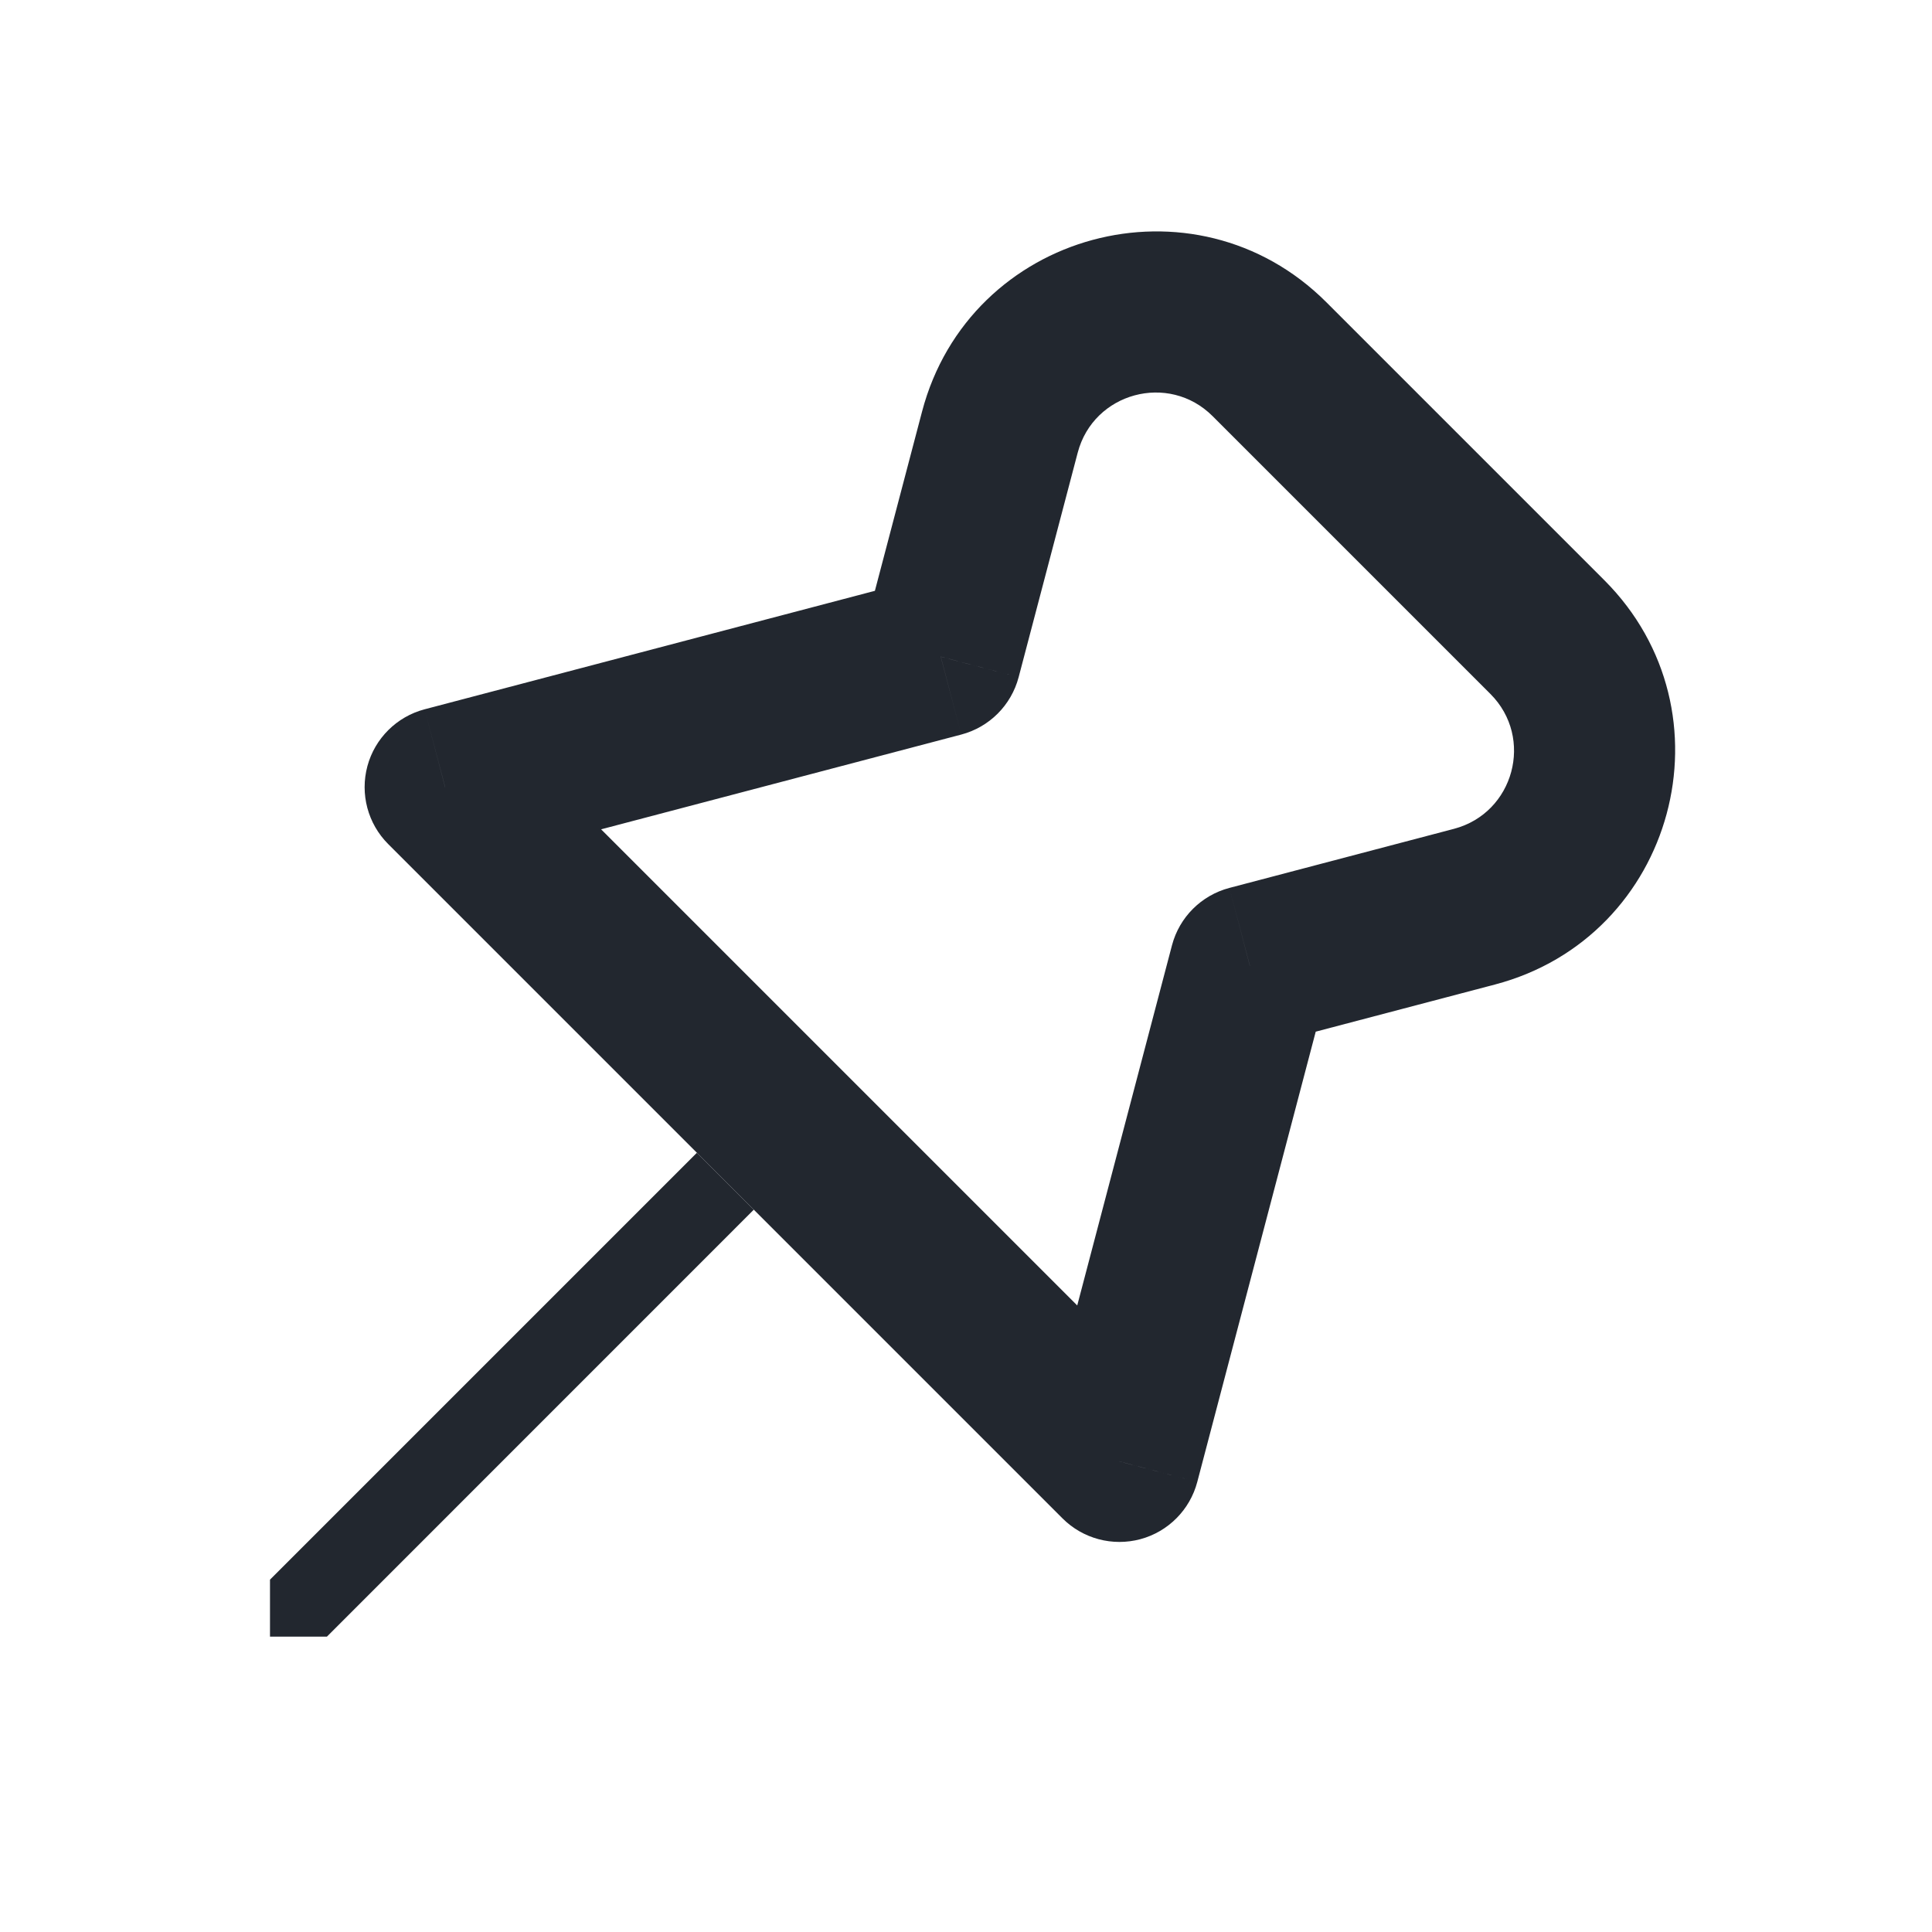 <svg width="24" height="24" viewBox="0 0 24 24" fill="none" xmlns="http://www.w3.org/2000/svg">
<path d="M12.421 5.367L11.454 5.113L11.454 5.113L12.421 5.367ZM11.687 8.158L11.941 9.125C12.29 9.033 12.562 8.761 12.654 8.412L11.687 8.158ZM15.77 4.462L15.063 5.169L15.77 4.462ZM19.222 7.914L19.929 7.207L19.222 7.914ZM18.317 11.263L18.062 10.296L18.062 10.296L18.317 11.263ZM15.526 11.997L15.272 11.03C14.923 11.122 14.651 11.394 14.559 11.742L15.526 11.997ZM13.906 18.155L13.199 18.862C13.452 19.115 13.821 19.213 14.167 19.12C14.512 19.027 14.782 18.755 14.873 18.409L13.906 18.155ZM5.529 9.778L5.275 8.811C4.929 8.902 4.657 9.172 4.564 9.517C4.471 9.863 4.569 10.232 4.822 10.485L5.529 9.778ZM11.454 5.113L10.72 7.903L12.654 8.412L13.388 5.622L11.454 5.113ZM16.477 3.755C14.84 2.118 12.043 2.874 11.454 5.113L13.388 5.622C13.585 4.876 14.517 4.624 15.063 5.169L16.477 3.755ZM19.929 7.207L16.477 3.755L15.063 5.169L18.515 8.621L19.929 7.207ZM18.571 12.23C20.81 11.64 21.566 8.844 19.929 7.207L18.515 8.621C19.06 9.167 18.808 10.099 18.062 10.296L18.571 12.23ZM15.781 12.964L18.571 12.23L18.062 10.296L15.272 11.03L15.781 12.964ZM14.873 18.409L16.493 12.251L14.559 11.742L12.939 17.9L14.873 18.409ZM4.822 10.485L13.199 18.862L14.613 17.448L6.236 9.071L4.822 10.485ZM11.432 7.191L5.275 8.811L5.784 10.745L11.941 9.125L11.432 7.191Z" fill="#22272F"/>
<path d="M3.354 19.623L8.657 14.32L9.364 15.027L4.061 20.331H3.354V19.623Z" fill="#22272F"/>
</svg>
